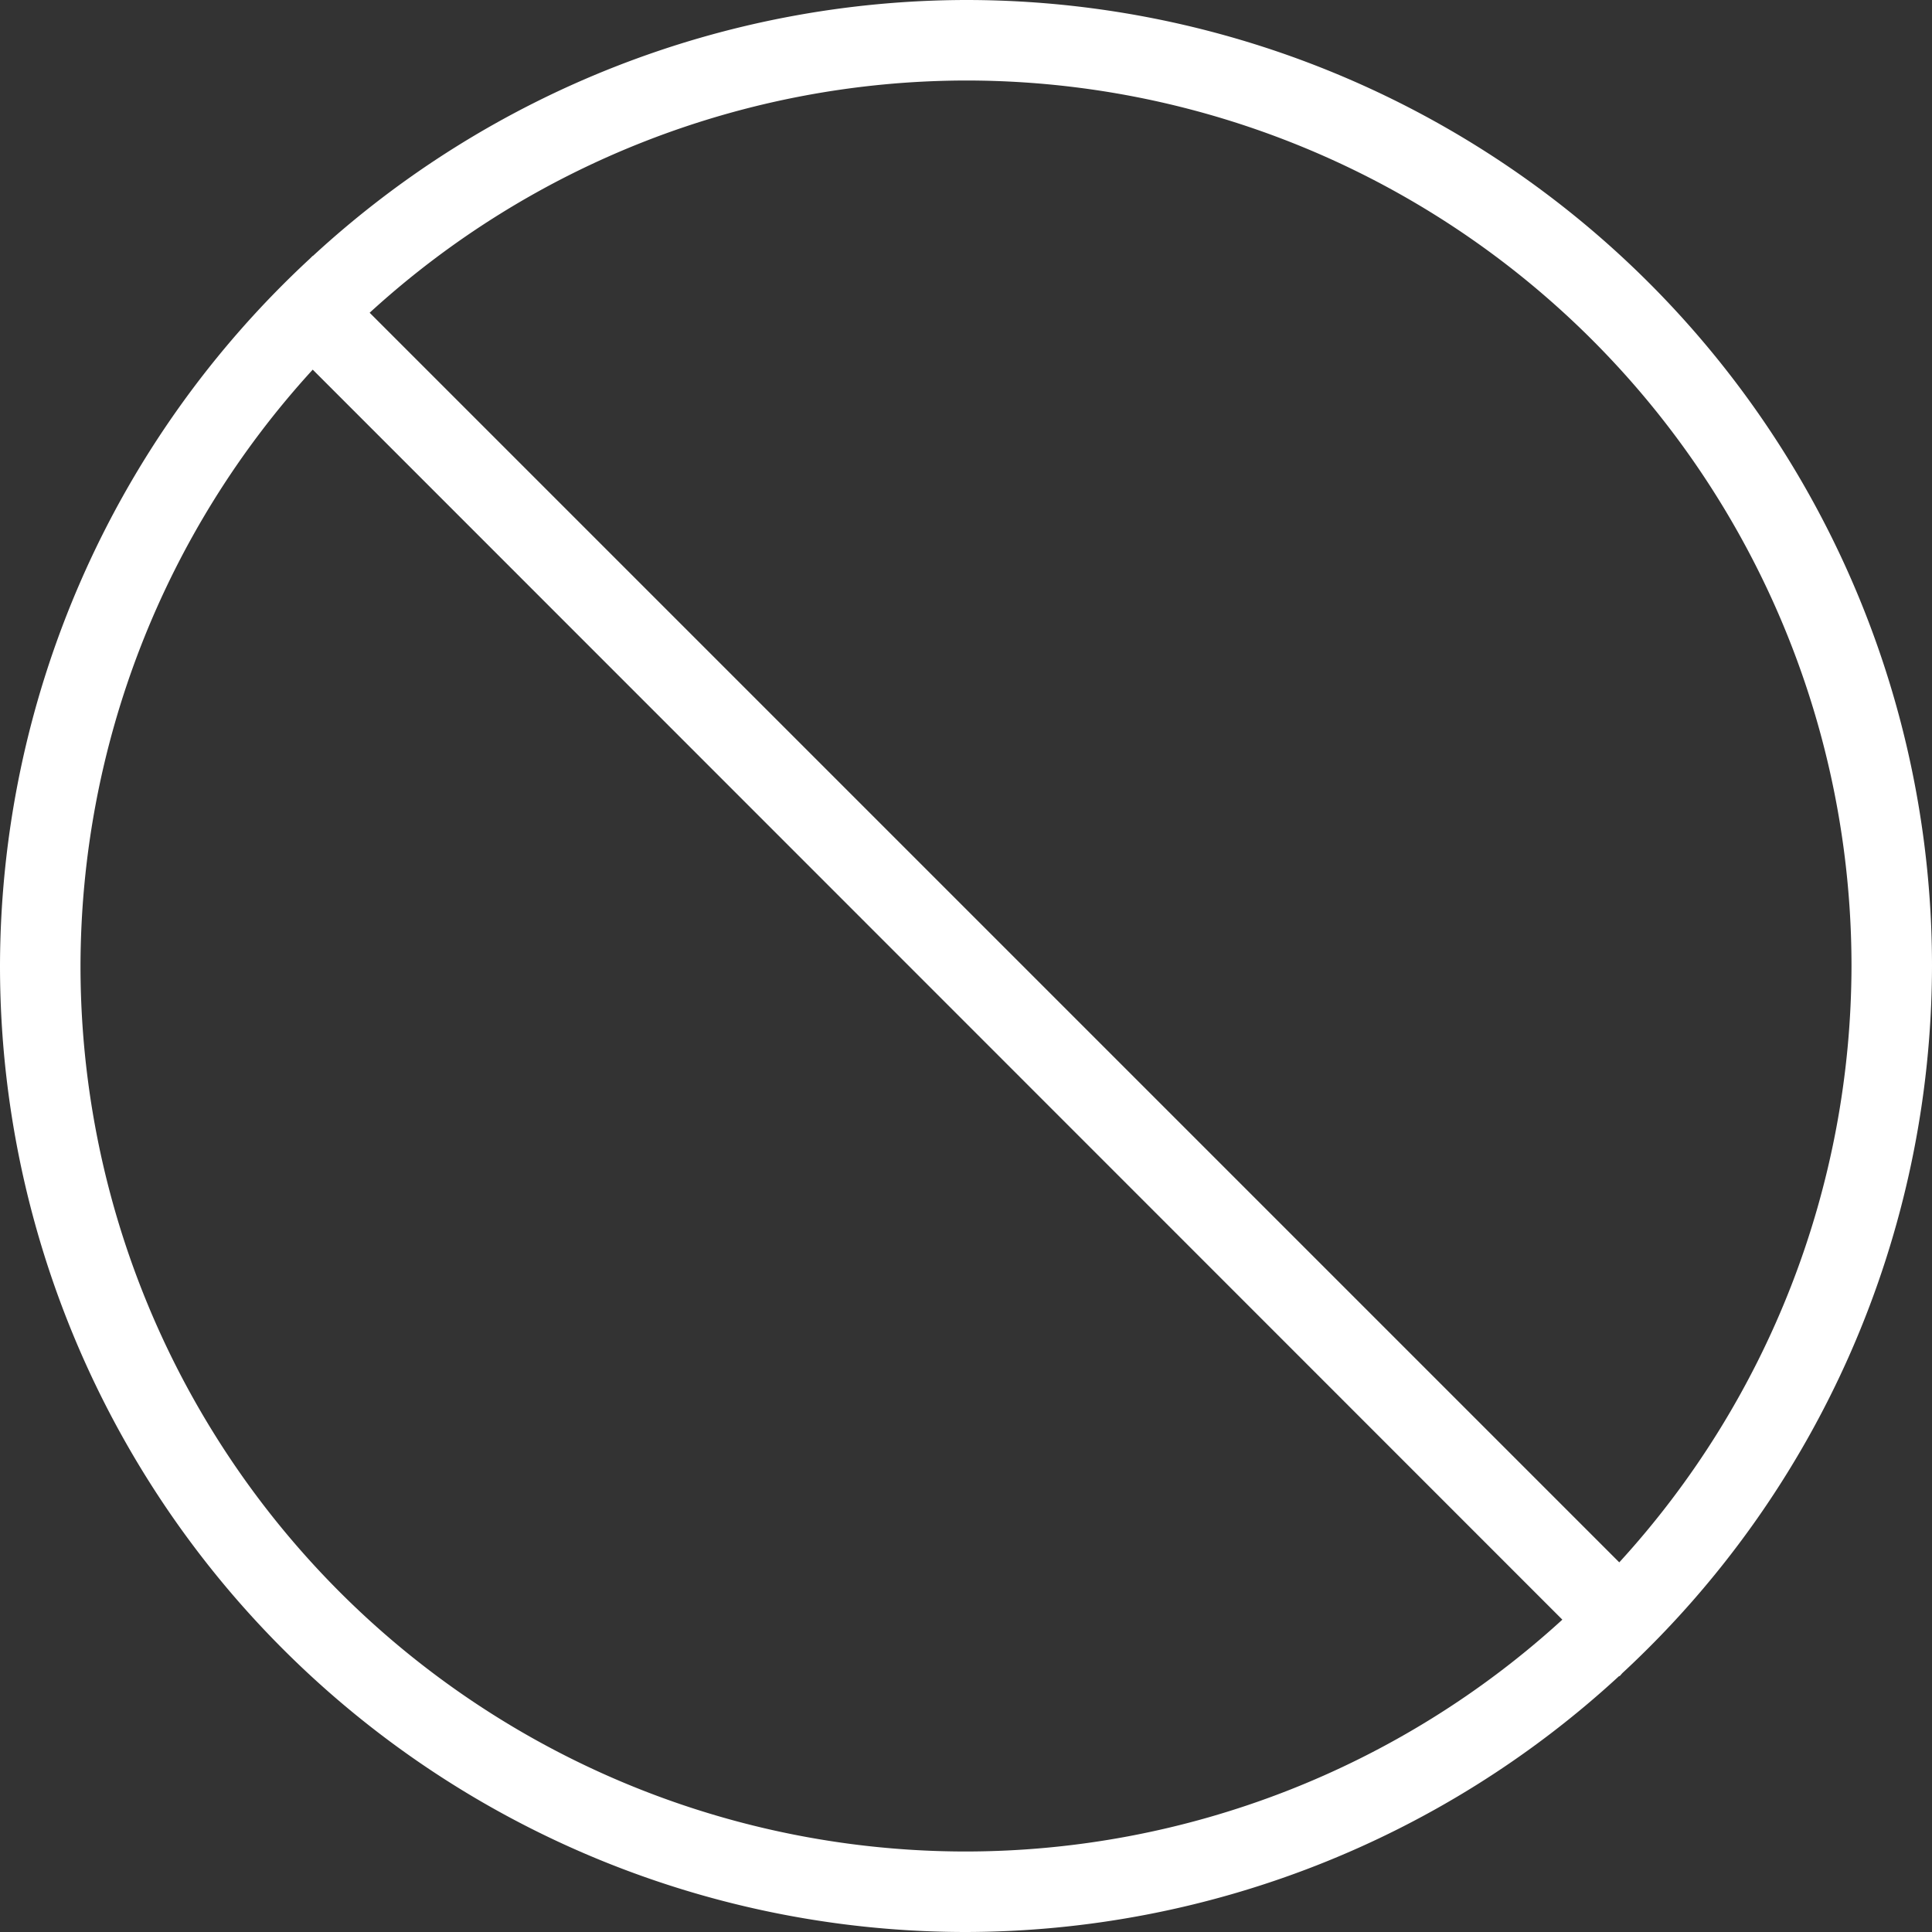 <?xml version="1.0" encoding="UTF-8" standalone="no"?>
<svg
   inkscape:version="1.3.2 (091e20ef0f, 2023-11-25, custom)"
   sodipodi:docname="cancel.svg"
   id="svg6"
   version="1.1"
   viewBox="0 0 256 256"
   width="256"
   height="256"
   xmlns:inkscape="http://www.inkscape.org/namespaces/inkscape"
   xmlns:sodipodi="http://sodipodi.sourceforge.net/DTD/sodipodi-0.dtd"
   xmlns="http://www.w3.org/2000/svg"
   xmlns:svg="http://www.w3.org/2000/svg"
   xmlns:rdf="http://www.w3.org/1999/02/22-rdf-syntax-ns#"
   xmlns:cc="http://creativecommons.org/ns#"
   xmlns:dc="http://purl.org/dc/elements/1.1/">
  <rect x="0" y="0" width="256" height="256" fill="#333333" stroke="none"/>
  <sodipodi:namedview
     inkscape:current-layer="svg6"
     inkscape:window-maximized="1"
     inkscape:window-y="40"
     inkscape:window-x="0"
     inkscape:cy="174.87753"
     inkscape:cx="270.91558"
     inkscape:zoom="3.2851563"
     showgrid="false"
     id="namedview8"
     inkscape:window-height="1364"
     inkscape:window-width="3440"
     inkscape:pageshadow="2"
     inkscape:pageopacity="0"
     guidetolerance="10"
     gridtolerance="10"
     objecttolerance="10"
     borderopacity="1"
     bordercolor="#666666"
     pagecolor="#ffffff"
     inkscape:showpageshadow="2"
     inkscape:pagecheckerboard="0"
     inkscape:deskcolor="#d1d1d1" />
  <defs
     id="defs3051">
    <style
       id="current-color-scheme"
       type="text/css">
      .ColorScheme-Text {
        color:#232629;
      }
      </style>
  </defs>
  <path
     id="path4"
     class="ColorScheme-Text"
     d="M 128,0 A 128,128 0 0 0 41.458,33.917 l -0.018,-0.018 A 128,128 0 0 0 41.042,34.292 128,128 0 0 0 0,128 128,128 0 0 0 128,256 128,128 0 0 0 214.542,222.083 l 0.072,0.018 a 128,128 0 0 0 0.345,-0.393 A 128,128 0 0 0 256,128 128,128 0 0 0 128,0 m 0,10.667 A 117.333,117.333 0 0 1 245.333,128 117.333,117.333 0 0 1 214.562,207.021 L 48.981,41.44 A 117.333,117.333 0 0 1 128,10.667 M 41.44,48.981 207.019,214.613 A 117.333,117.333 0 0 1 128,245.333 117.333,117.333 0 0 1 10.667,128 117.333,117.333 0 0 1 41.438,48.979"
     style="fill:#ffffff;fill-opacity:1;stroke:none;stroke-width:10.667" />
</svg>
